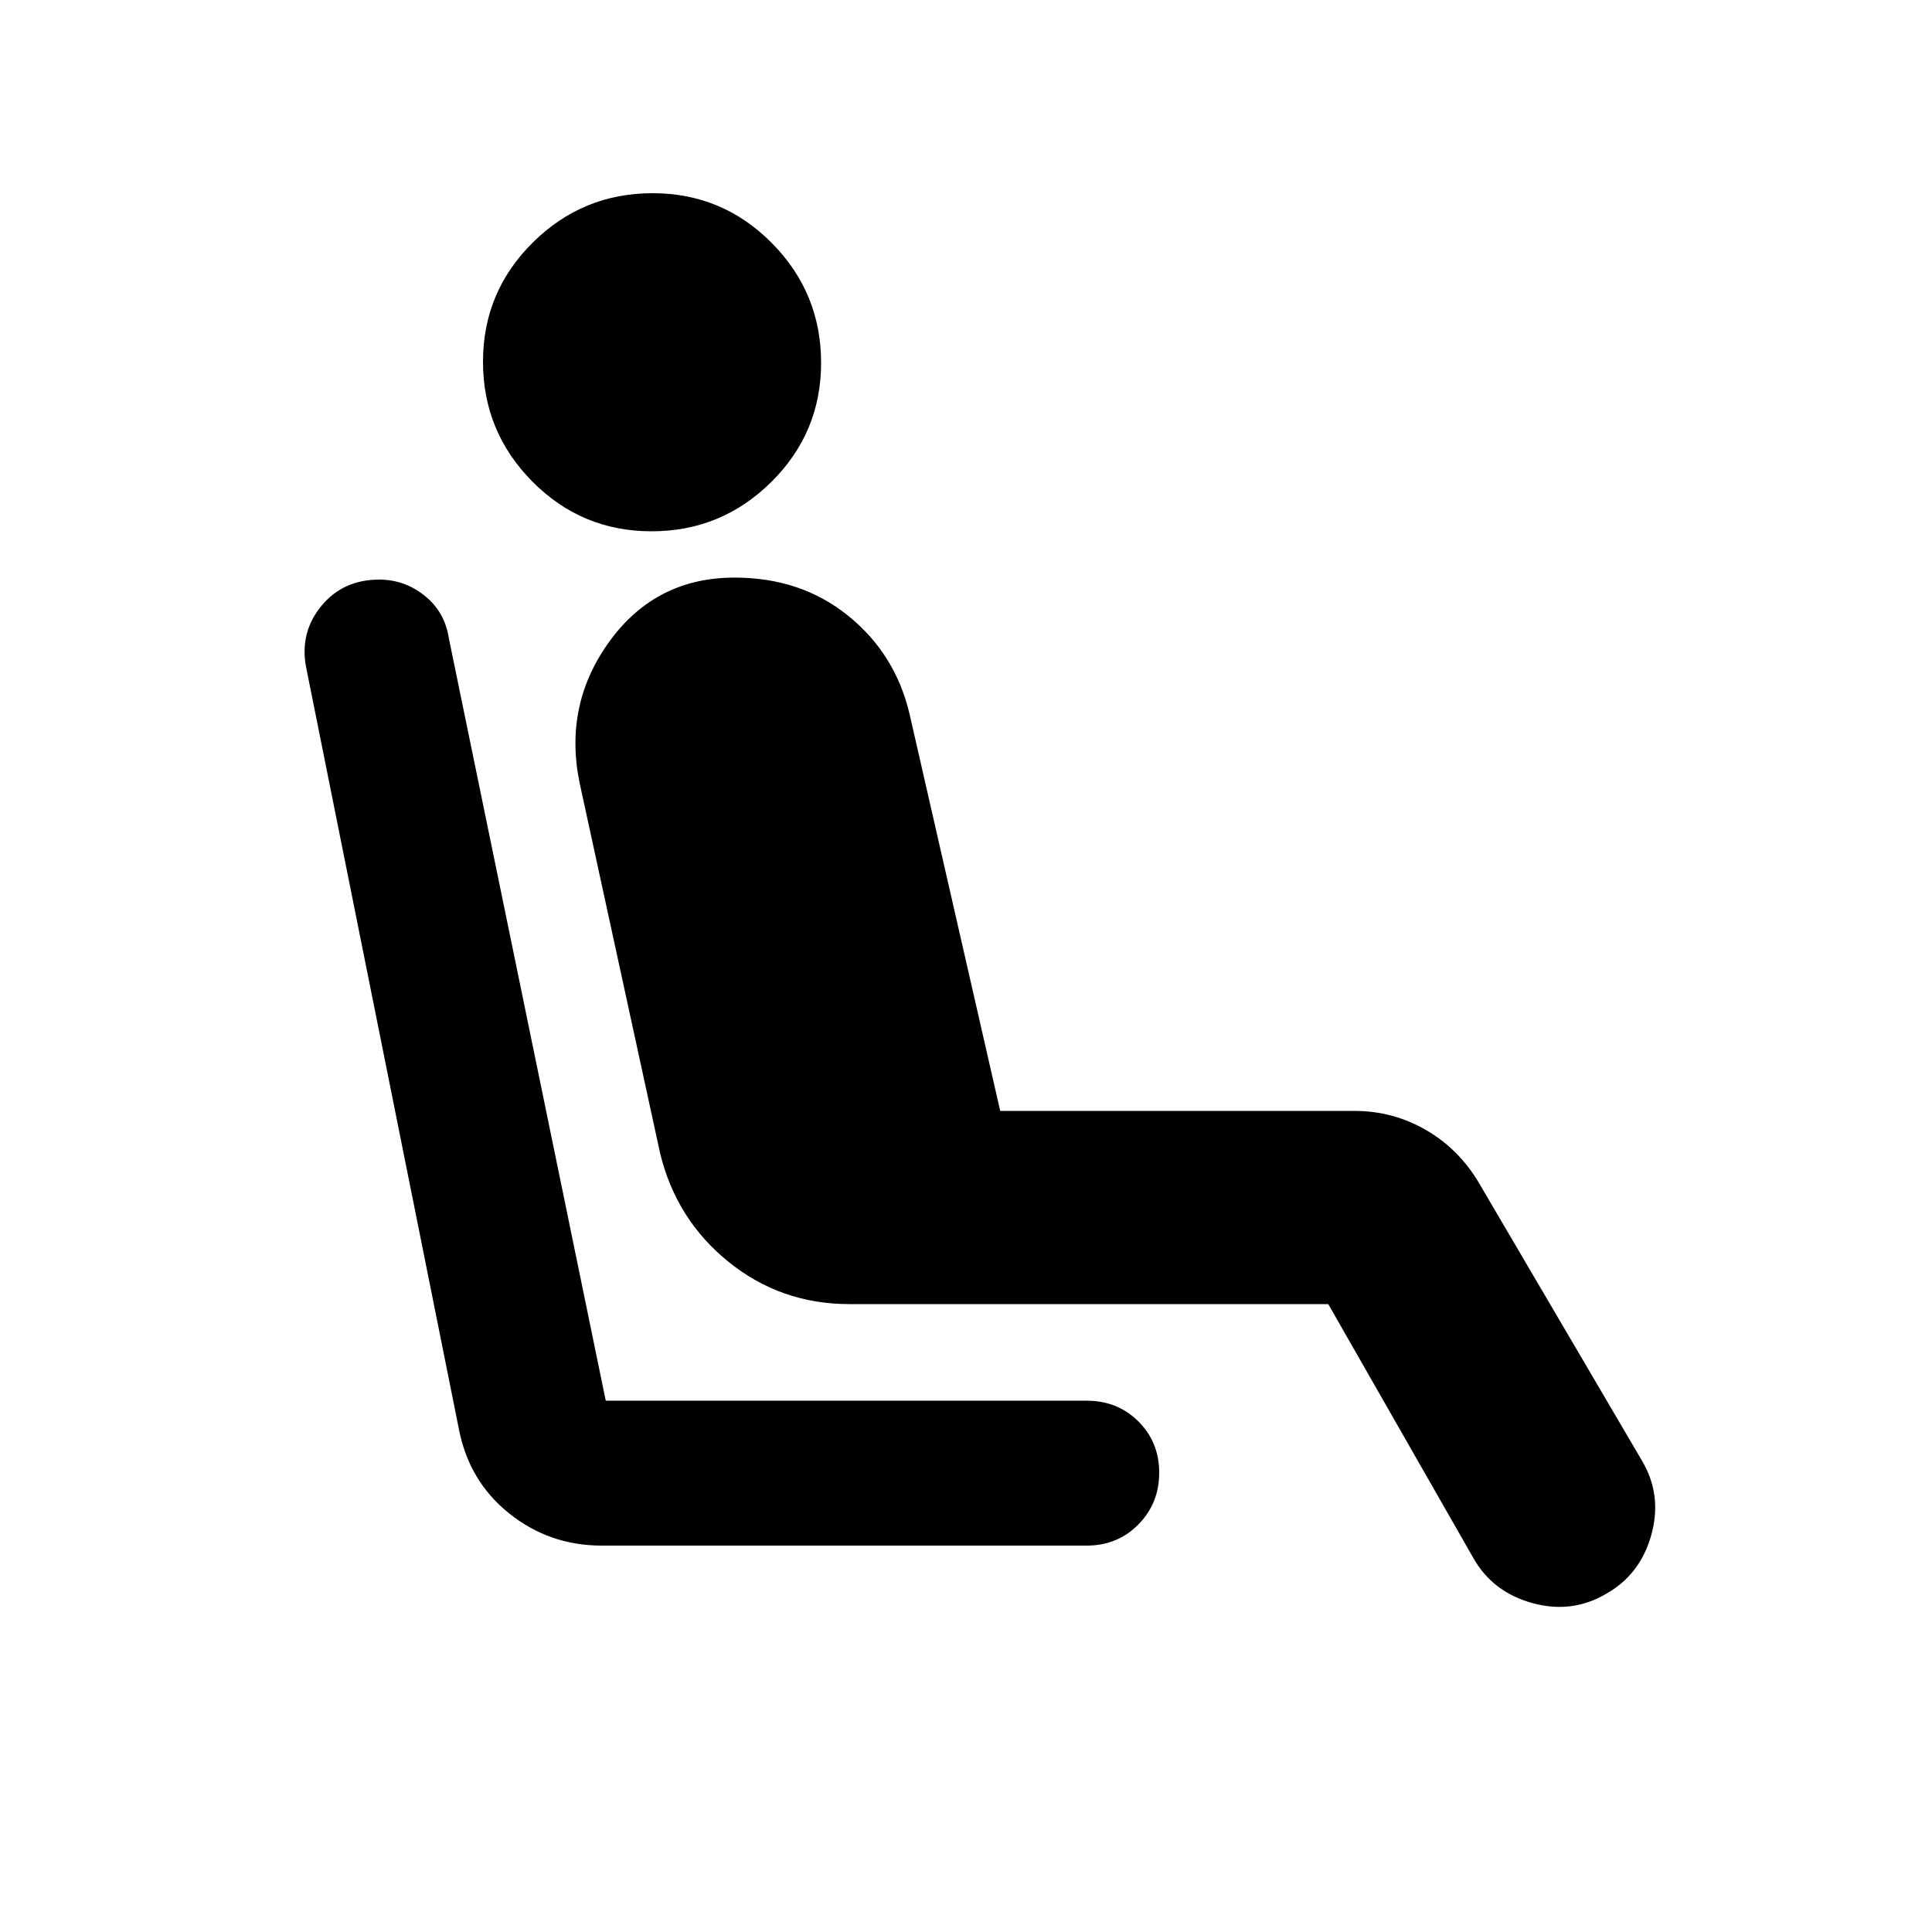 <svg xmlns="http://www.w3.org/2000/svg" height="20" viewBox="0 -960 960 960" width="20"><path d="M323.75-696q-34.75 0-59.25-24.75t-24.5-59.5q0-34.75 24.75-59.25t59.5-24.5q34.75 0 59.25 24.75t24.5 59.5q0 34.75-24.75 59.25t-59.5 24.5ZM540-192H299q-26 0-46-16t-25-42l-76-379q-3-17 7.76-30t28.69-13q12.55 0 22.55 8t12 21l78 379h239q15.3 0 25.65 10.29Q576-243.42 576-228.21t-10.35 25.71Q555.3-192 540-192Zm192 6-72-126H422q-34 0-60-21t-34-54l-40-184q-8-39 15-70.5t62-31.5q33 0 56.5 19t30.5 49l45 197h176q19.16 0 35.58 9.5Q725-389 735-372l81 138q10 17 4.52 36.72T798-168q-17 10-36.72 4.52T732-186Z"/></svg>